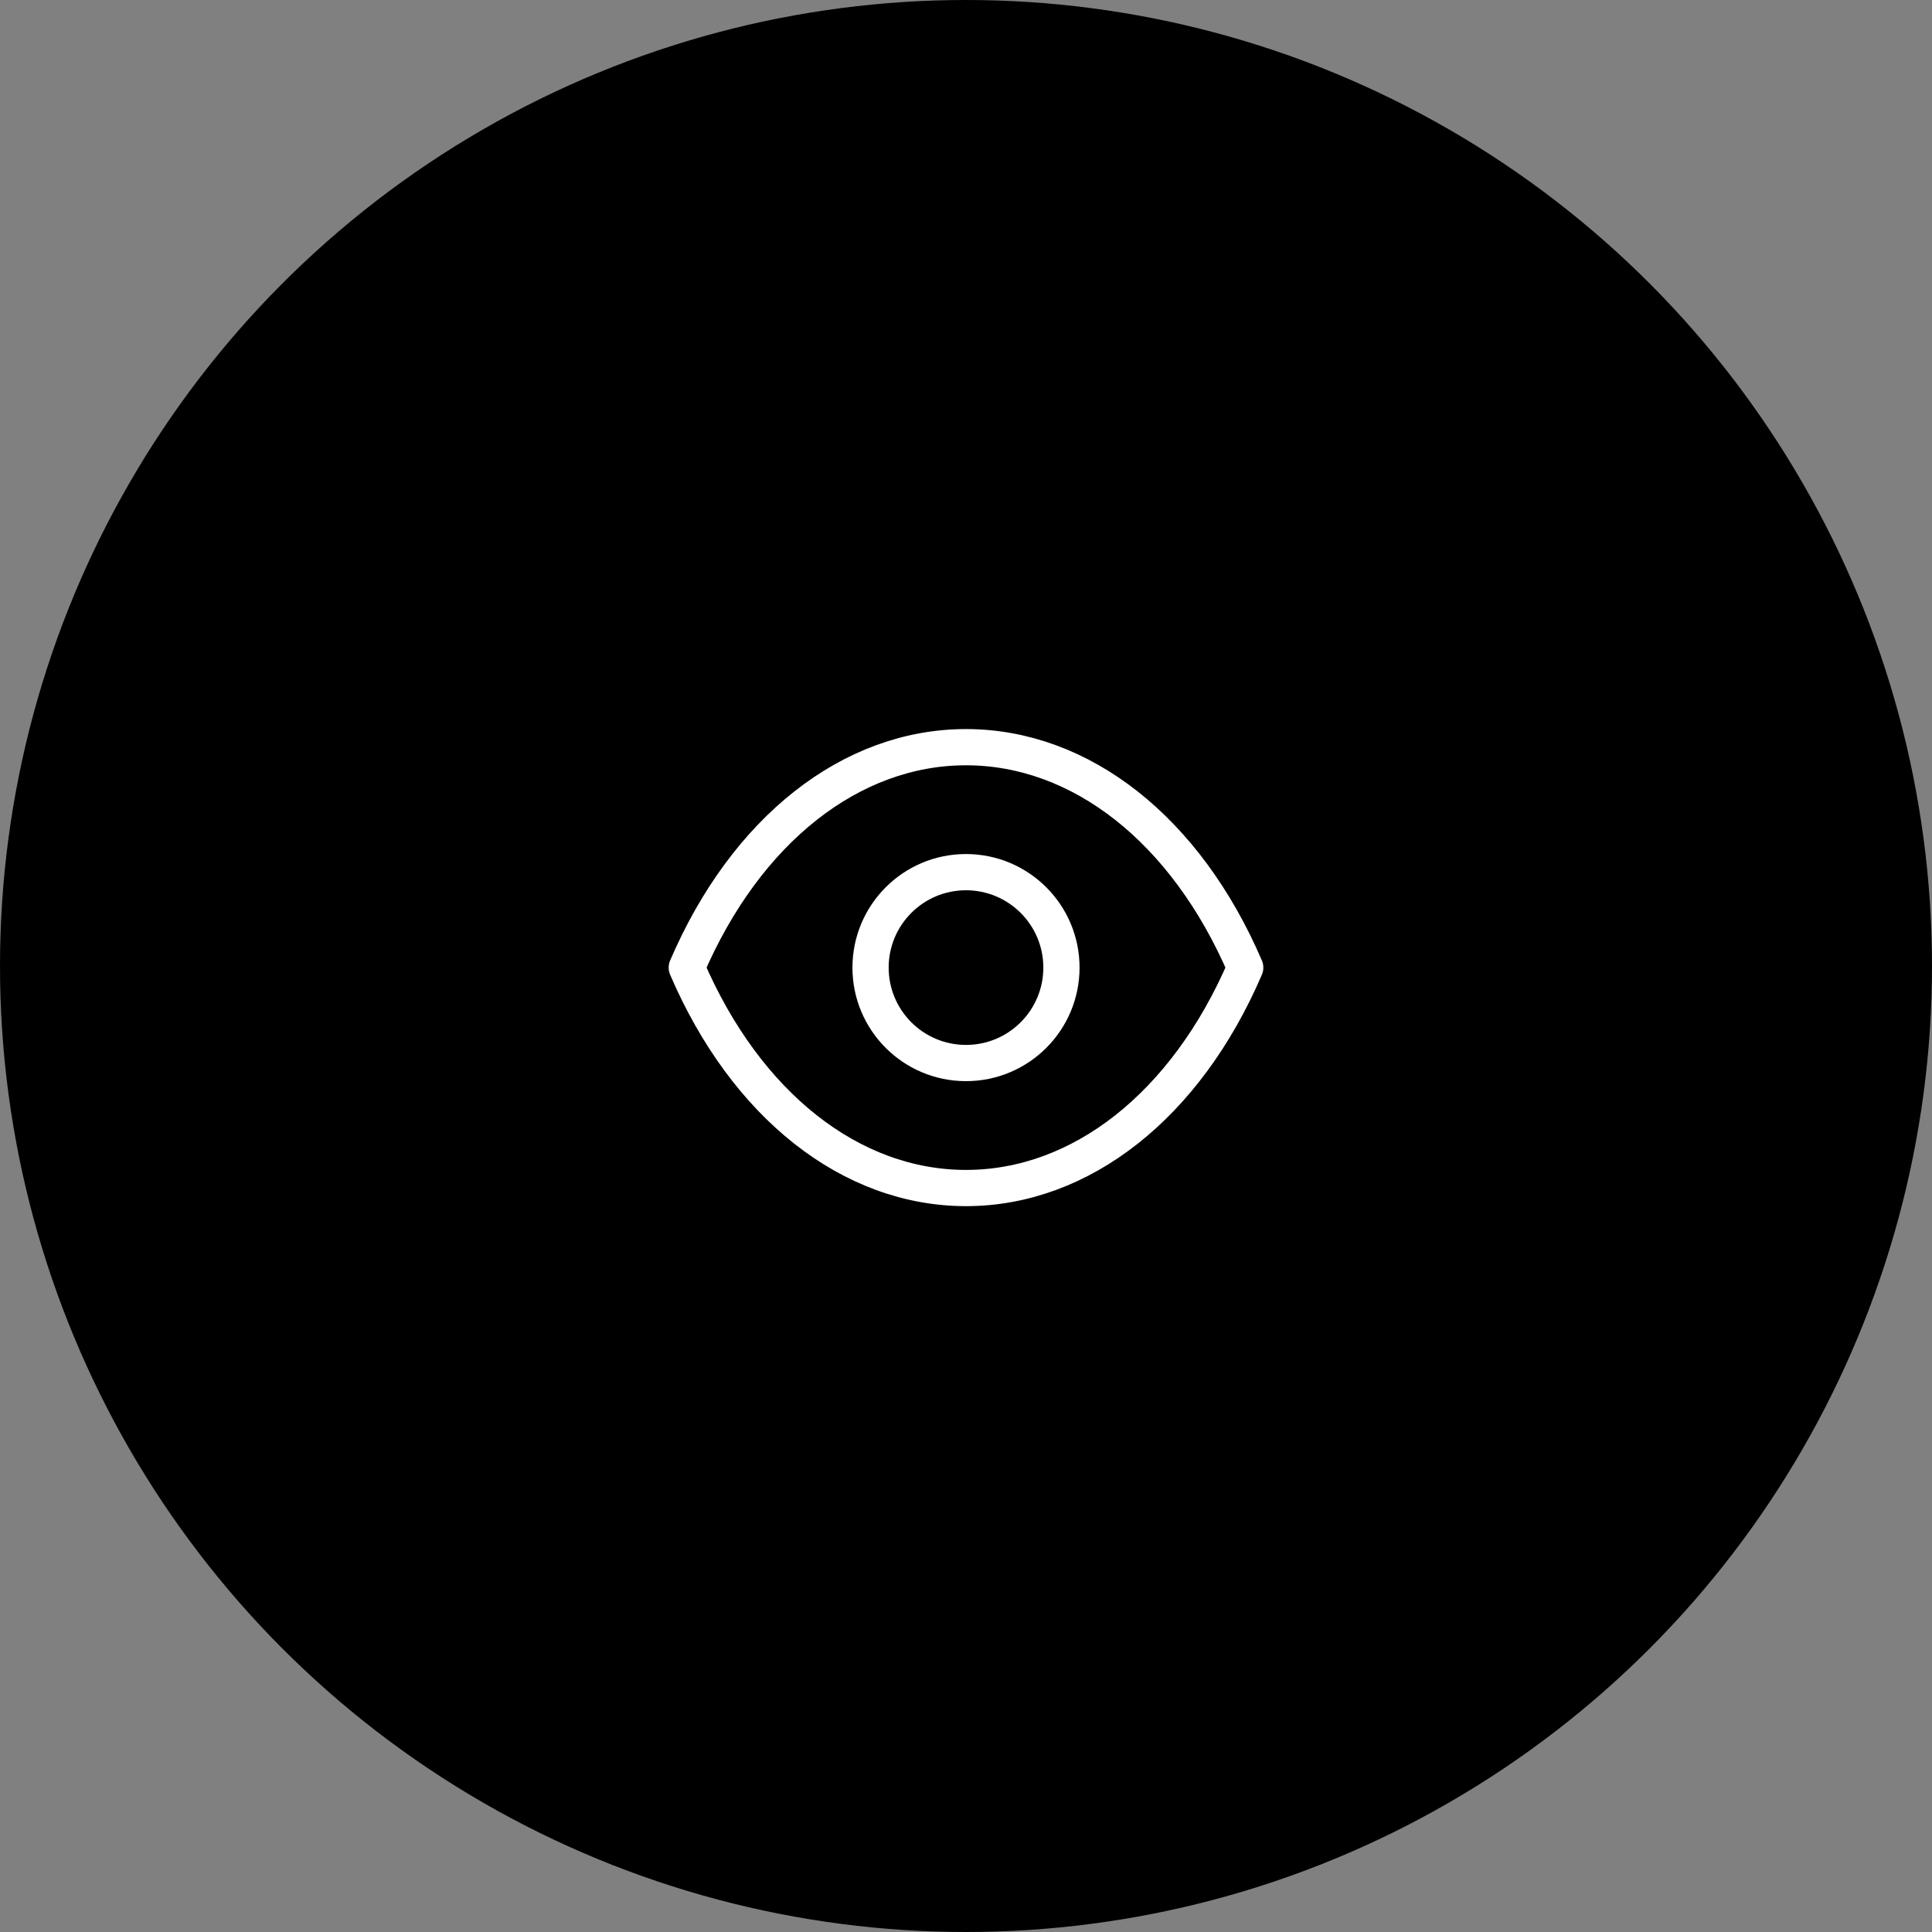 <svg width="80" height="80" viewBox="0 0 80 80" fill="none" xmlns="http://www.w3.org/2000/svg">
<rect x="0" y="0" width="80" height="80" fill="#808080" stroke="none"/>
<circle cx="40" cy="40" r="40" fill="#000"/>
<path fill-rule="evenodd" clip-rule="evenodd" d="M43.952 40.066C43.952 42.249 42.182 44.018 39.999 44.018C37.817 44.018 36.048 42.249 36.048 40.066C36.048 37.883 37.817 36.114 39.999 36.114C42.182 36.114 43.952 37.883 43.952 40.066Z" stroke="white" stroke-width="1.5" stroke-linecap="round" stroke-linejoin="round"/>
<path fill-rule="evenodd" clip-rule="evenodd" d="M39.998 49.194C44.758 49.194 49.111 45.771 51.562 40.066C49.111 34.361 44.758 30.939 39.998 30.939H40.002C35.242 30.939 30.889 34.361 28.438 40.066C30.889 45.771 35.242 49.194 40.002 49.194H39.998Z" stroke="white" stroke-width="1.5" stroke-linecap="round" stroke-linejoin="round"/>
</svg>
